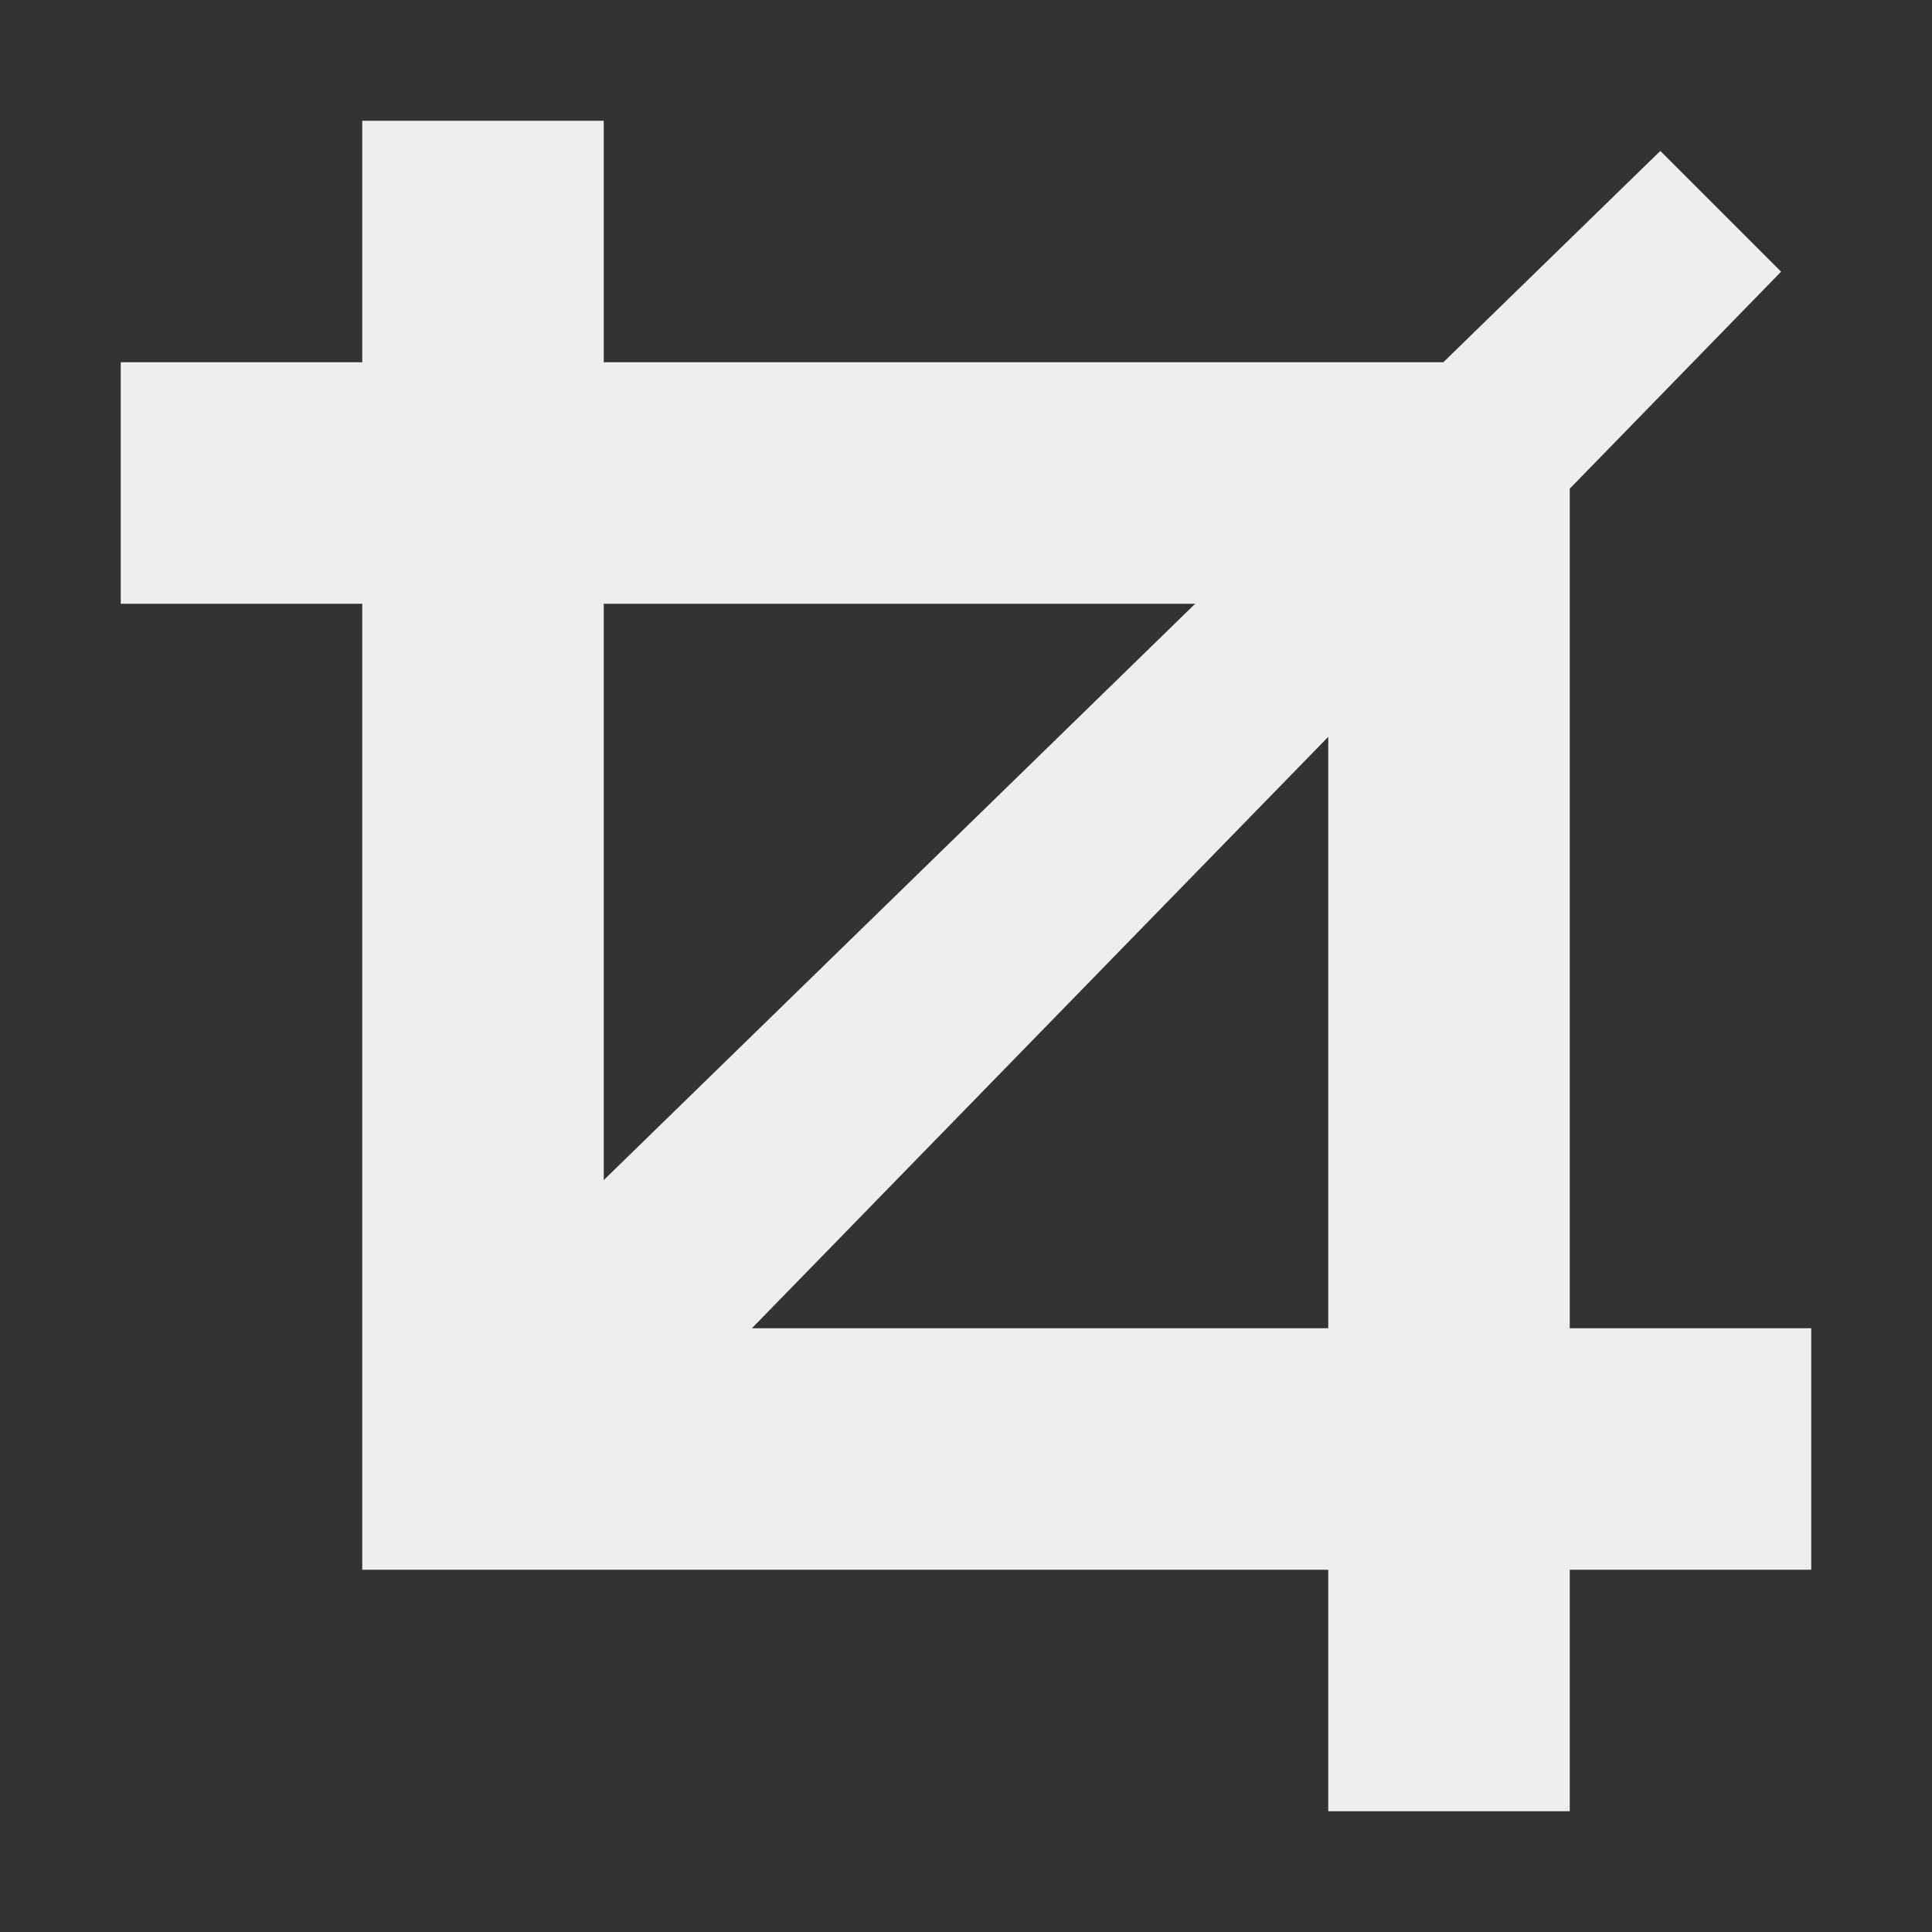 <?xml version="1.0" encoding="UTF-8"?>
<svg xmlns="http://www.w3.org/2000/svg" xmlns:xlink="http://www.w3.org/1999/xlink" width="16px" height="16px" viewBox="0 0 16 16" version="1.1">
<rect x="0" y="0" width="16" height="16" fill="#333333" stroke="none"/>
<g id="surface1">
<defs>
  <style id="current-color-scheme" type="text/css">
   .ColorScheme-Text { color:#eeeeee; } .ColorScheme-Highlight { color:#424242; }
  </style>
 </defs>
<path style="fill:currentColor" class="ColorScheme-Text" d="M 3 1 L 3 3 L 1 3 L 1 5 L 3 5 L 3 13 L 11 13 L 11 15 L 13 15 L 13 13 L 15 13 L 15 11 L 13 11 L 13 4.047 L 14.75 2.25 L 13.75 1.25 L 11.953 3 L 5 3 L 5 1 Z M 5 5 L 9.898 5 L 5 9.773 Z M 11 6.102 L 11 11 L 6.227 11 Z M 11 6.102 "/>
</g>
</svg>
